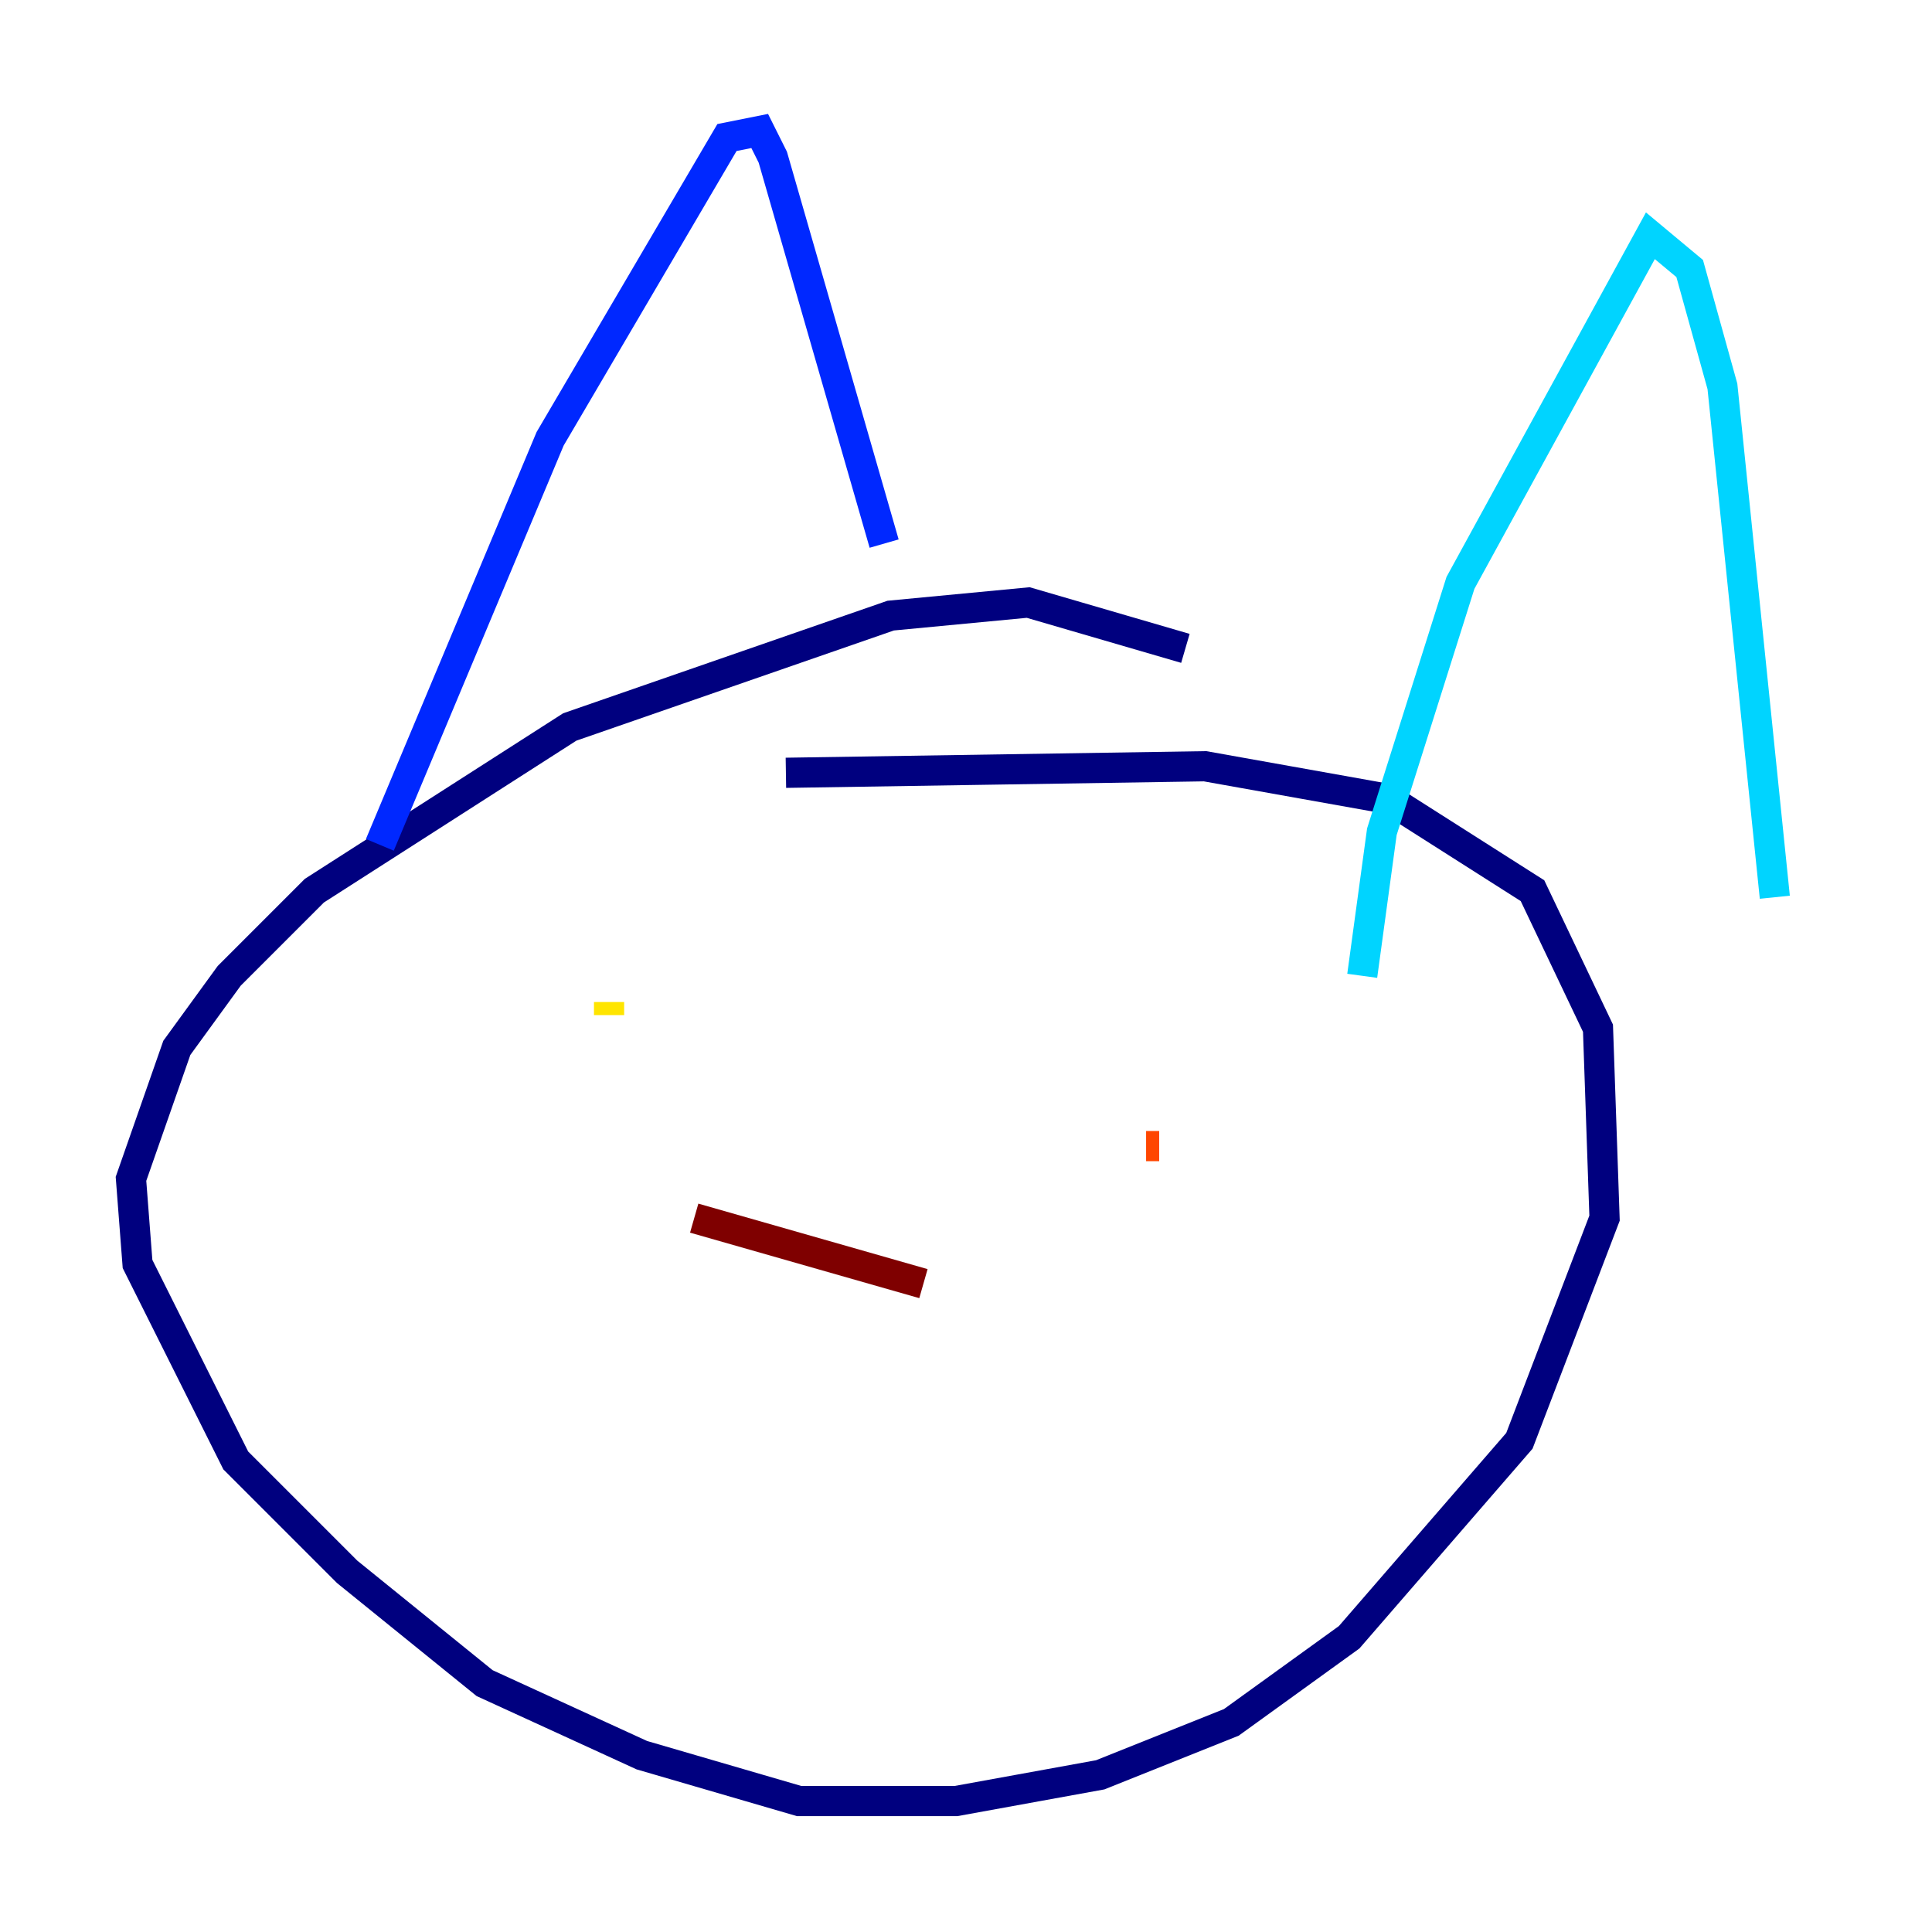 <?xml version="1.0" encoding="utf-8" ?>
<svg baseProfile="tiny" height="128" version="1.2" viewBox="0,0,128,128" width="128" xmlns="http://www.w3.org/2000/svg" xmlns:ev="http://www.w3.org/2001/xml-events" xmlns:xlink="http://www.w3.org/1999/xlink"><defs /><polyline fill="none" points="78.536,42.956 68.122,39.919 59.01,40.786 37.749,48.163 20.827,59.01 15.186,64.651 11.715,69.424 8.678,78.102 9.112,83.742 15.62,96.759 22.997,104.136 32.108,111.512 42.522,116.285 52.936,119.322 63.349,119.322 72.895,117.586 81.573,114.115 89.383,108.475 100.664,95.458 106.305,80.705 105.871,68.122 101.532,59.01 91.986,52.936 79.837,50.766 52.068,51.2" stroke="#00007f" stroke-width="2" /><polyline fill="none" points="25.166,55.973 36.447,29.071 48.163,9.112 50.332,8.678 51.2,10.414 58.576,36.014" stroke="#0028ff" stroke-width="2" /><polyline fill="none" points="90.251,64.651 91.552,55.105 96.759,38.617 109.342,15.62 111.946,17.79 114.115,25.6 117.586,59.444" stroke="#00d4ff" stroke-width="2" /><polyline fill="none" points="40.786,73.763 40.786,73.763" stroke="#7cff79" stroke-width="2" /><polyline fill="none" points="40.352,67.254 40.352,66.386" stroke="#ffe500" stroke-width="2" /><polyline fill="none" points="75.932,75.932 76.8,75.932" stroke="#ff4600" stroke-width="2" /><polyline fill="none" points="45.993,80.705 61.18,85.044" stroke="#7f0000" stroke-width="2" /></svg>